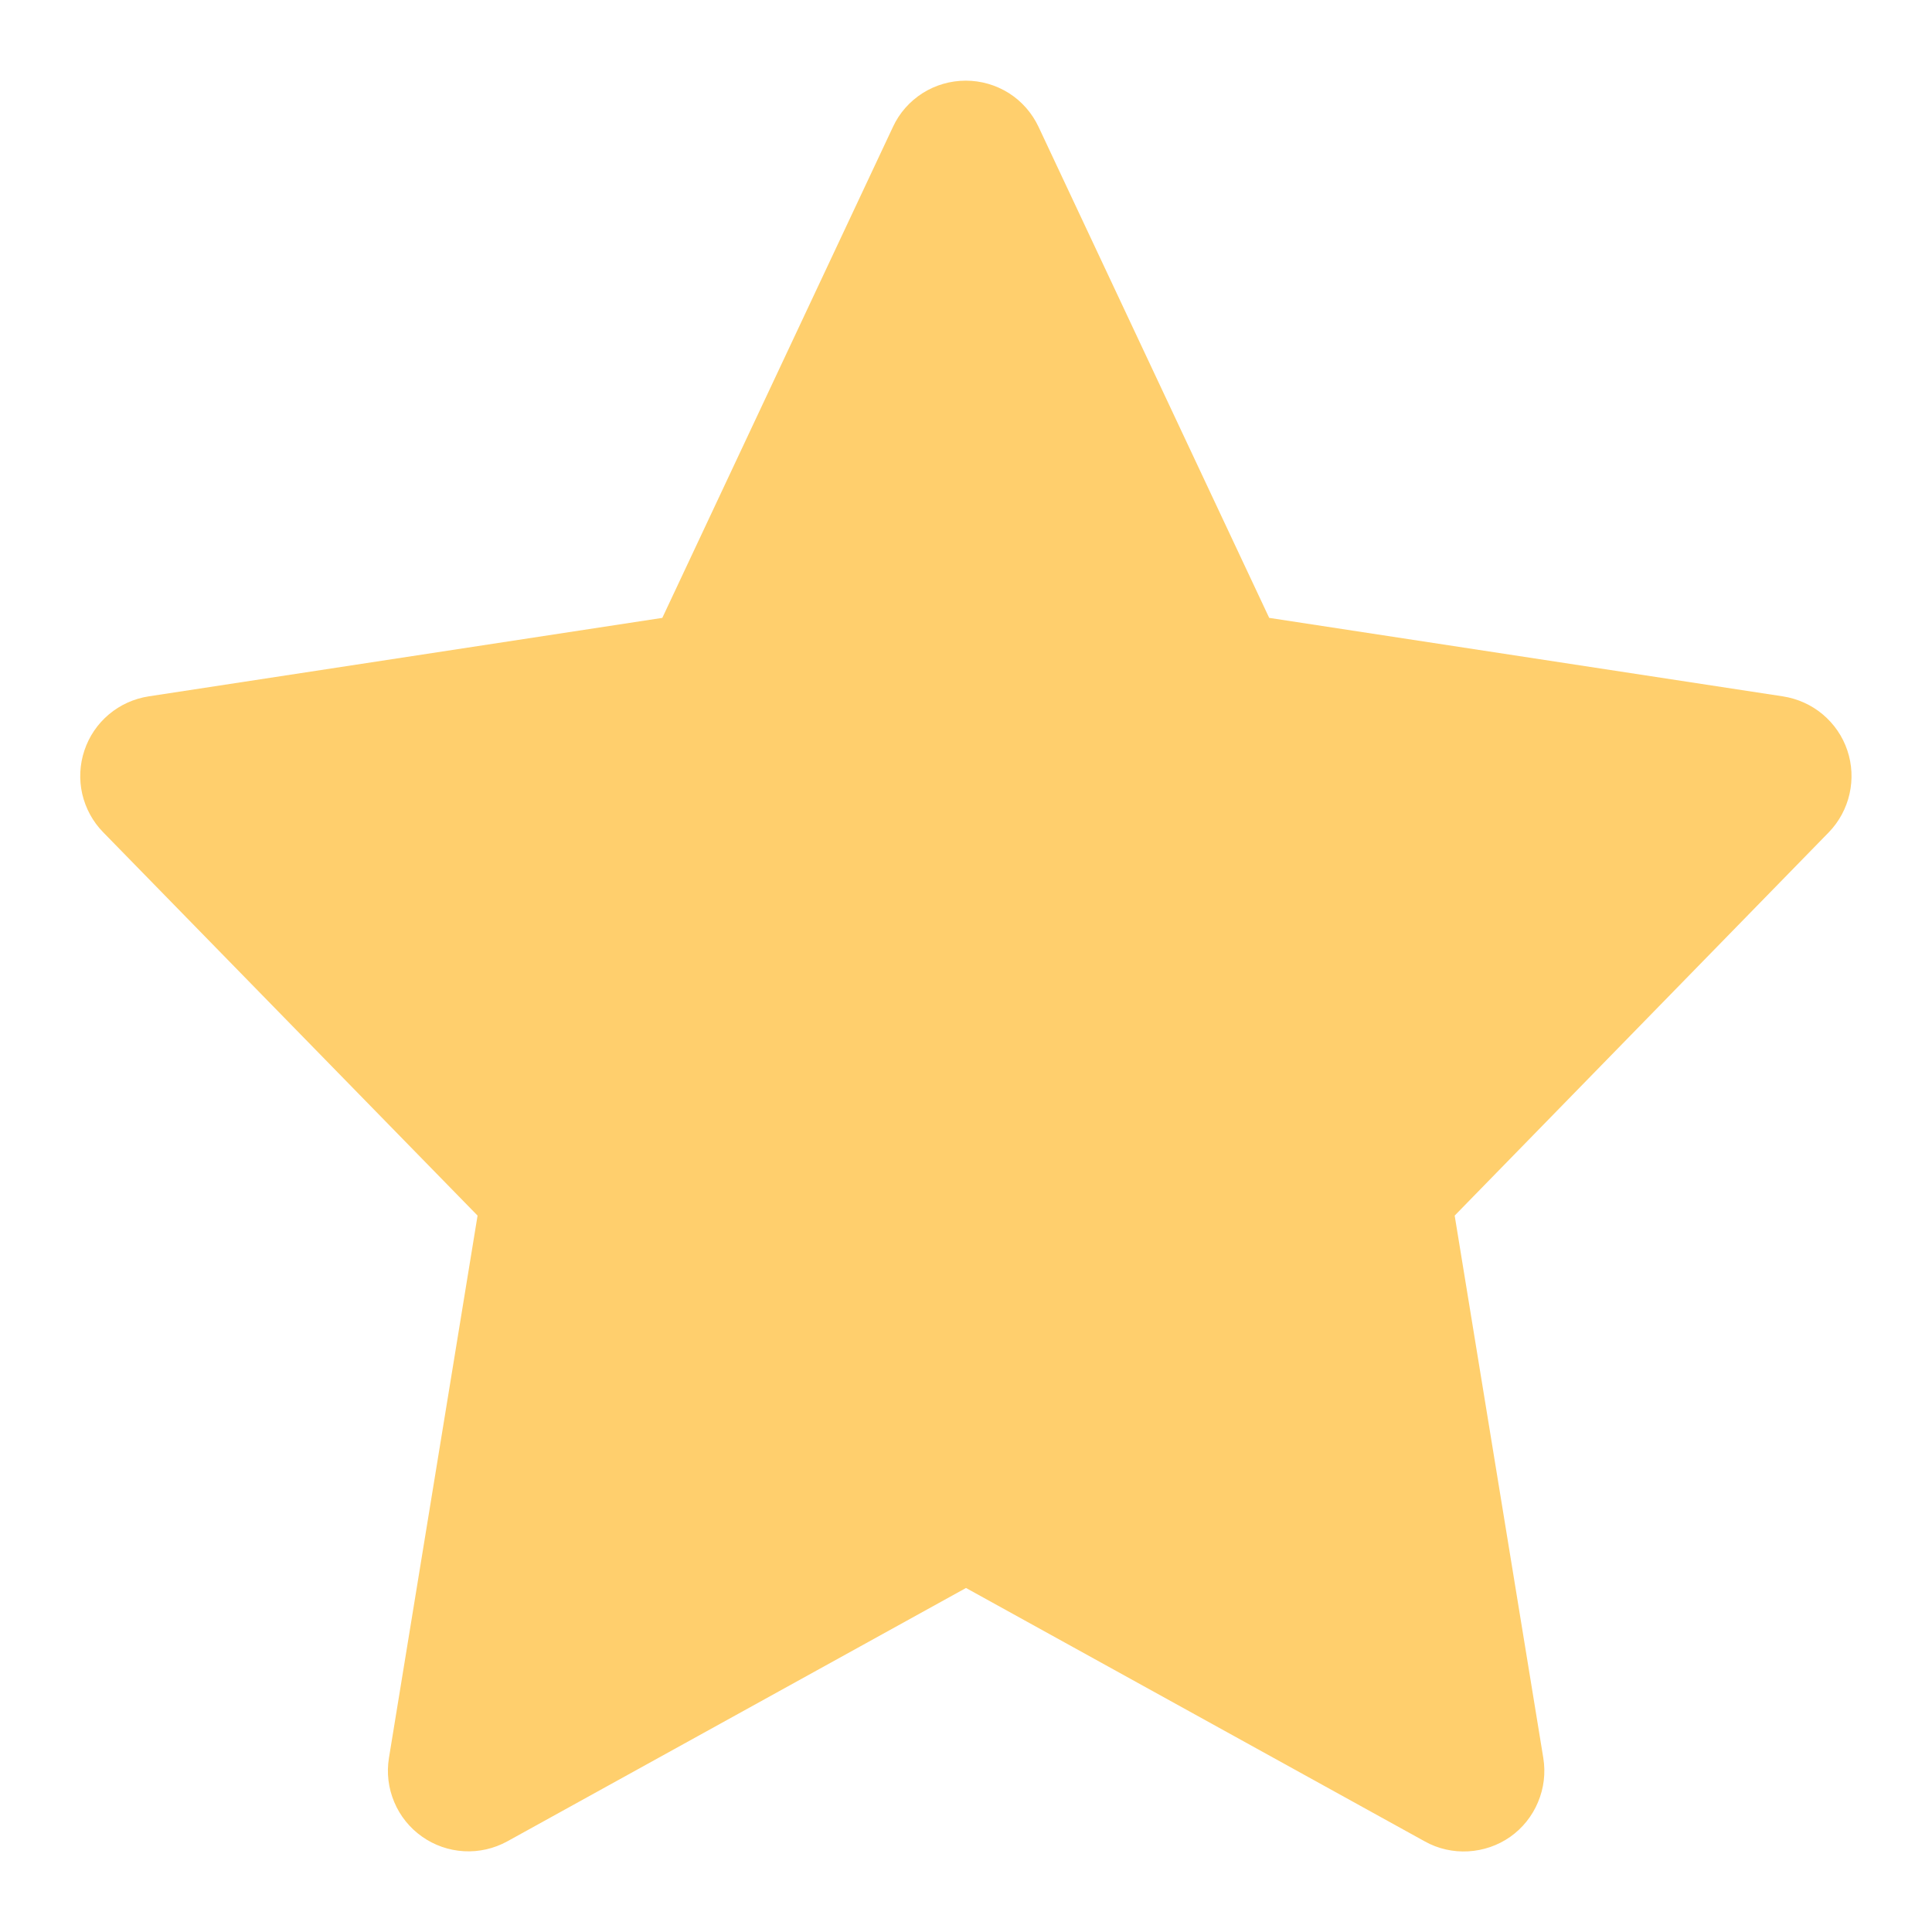 <svg width="16" height="16" viewBox="0 0 16 16" fill="none" xmlns="http://www.w3.org/2000/svg">
<path d="M15.299 6.215C15.26 6.098 15.189 5.995 15.095 5.916C15.001 5.837 14.887 5.786 14.765 5.767L10.511 5.117L8.601 1.051C8.547 0.936 8.462 0.839 8.355 0.771C8.248 0.704 8.125 0.668 7.998 0.668C7.871 0.668 7.747 0.704 7.641 0.771C7.534 0.839 7.448 0.936 7.395 1.051L5.485 5.117L1.231 5.767C1.109 5.786 0.996 5.837 0.902 5.916C0.808 5.995 0.738 6.098 0.699 6.215C0.66 6.331 0.654 6.456 0.681 6.575C0.709 6.695 0.768 6.804 0.854 6.892L3.955 10.067L3.221 14.559C3.201 14.682 3.216 14.808 3.265 14.924C3.313 15.039 3.393 15.138 3.495 15.21C3.597 15.282 3.717 15.324 3.842 15.331C3.966 15.338 4.09 15.31 4.2 15.25L8 13.151L11.8 15.25C11.909 15.311 12.034 15.339 12.159 15.332C12.284 15.325 12.404 15.284 12.507 15.212C12.609 15.14 12.689 15.04 12.737 14.925C12.786 14.809 12.801 14.683 12.781 14.559L12.047 10.067L15.146 6.892C15.231 6.804 15.29 6.694 15.317 6.575C15.344 6.455 15.338 6.331 15.299 6.215Z" fill="#FFCF6D"/>
</svg>
